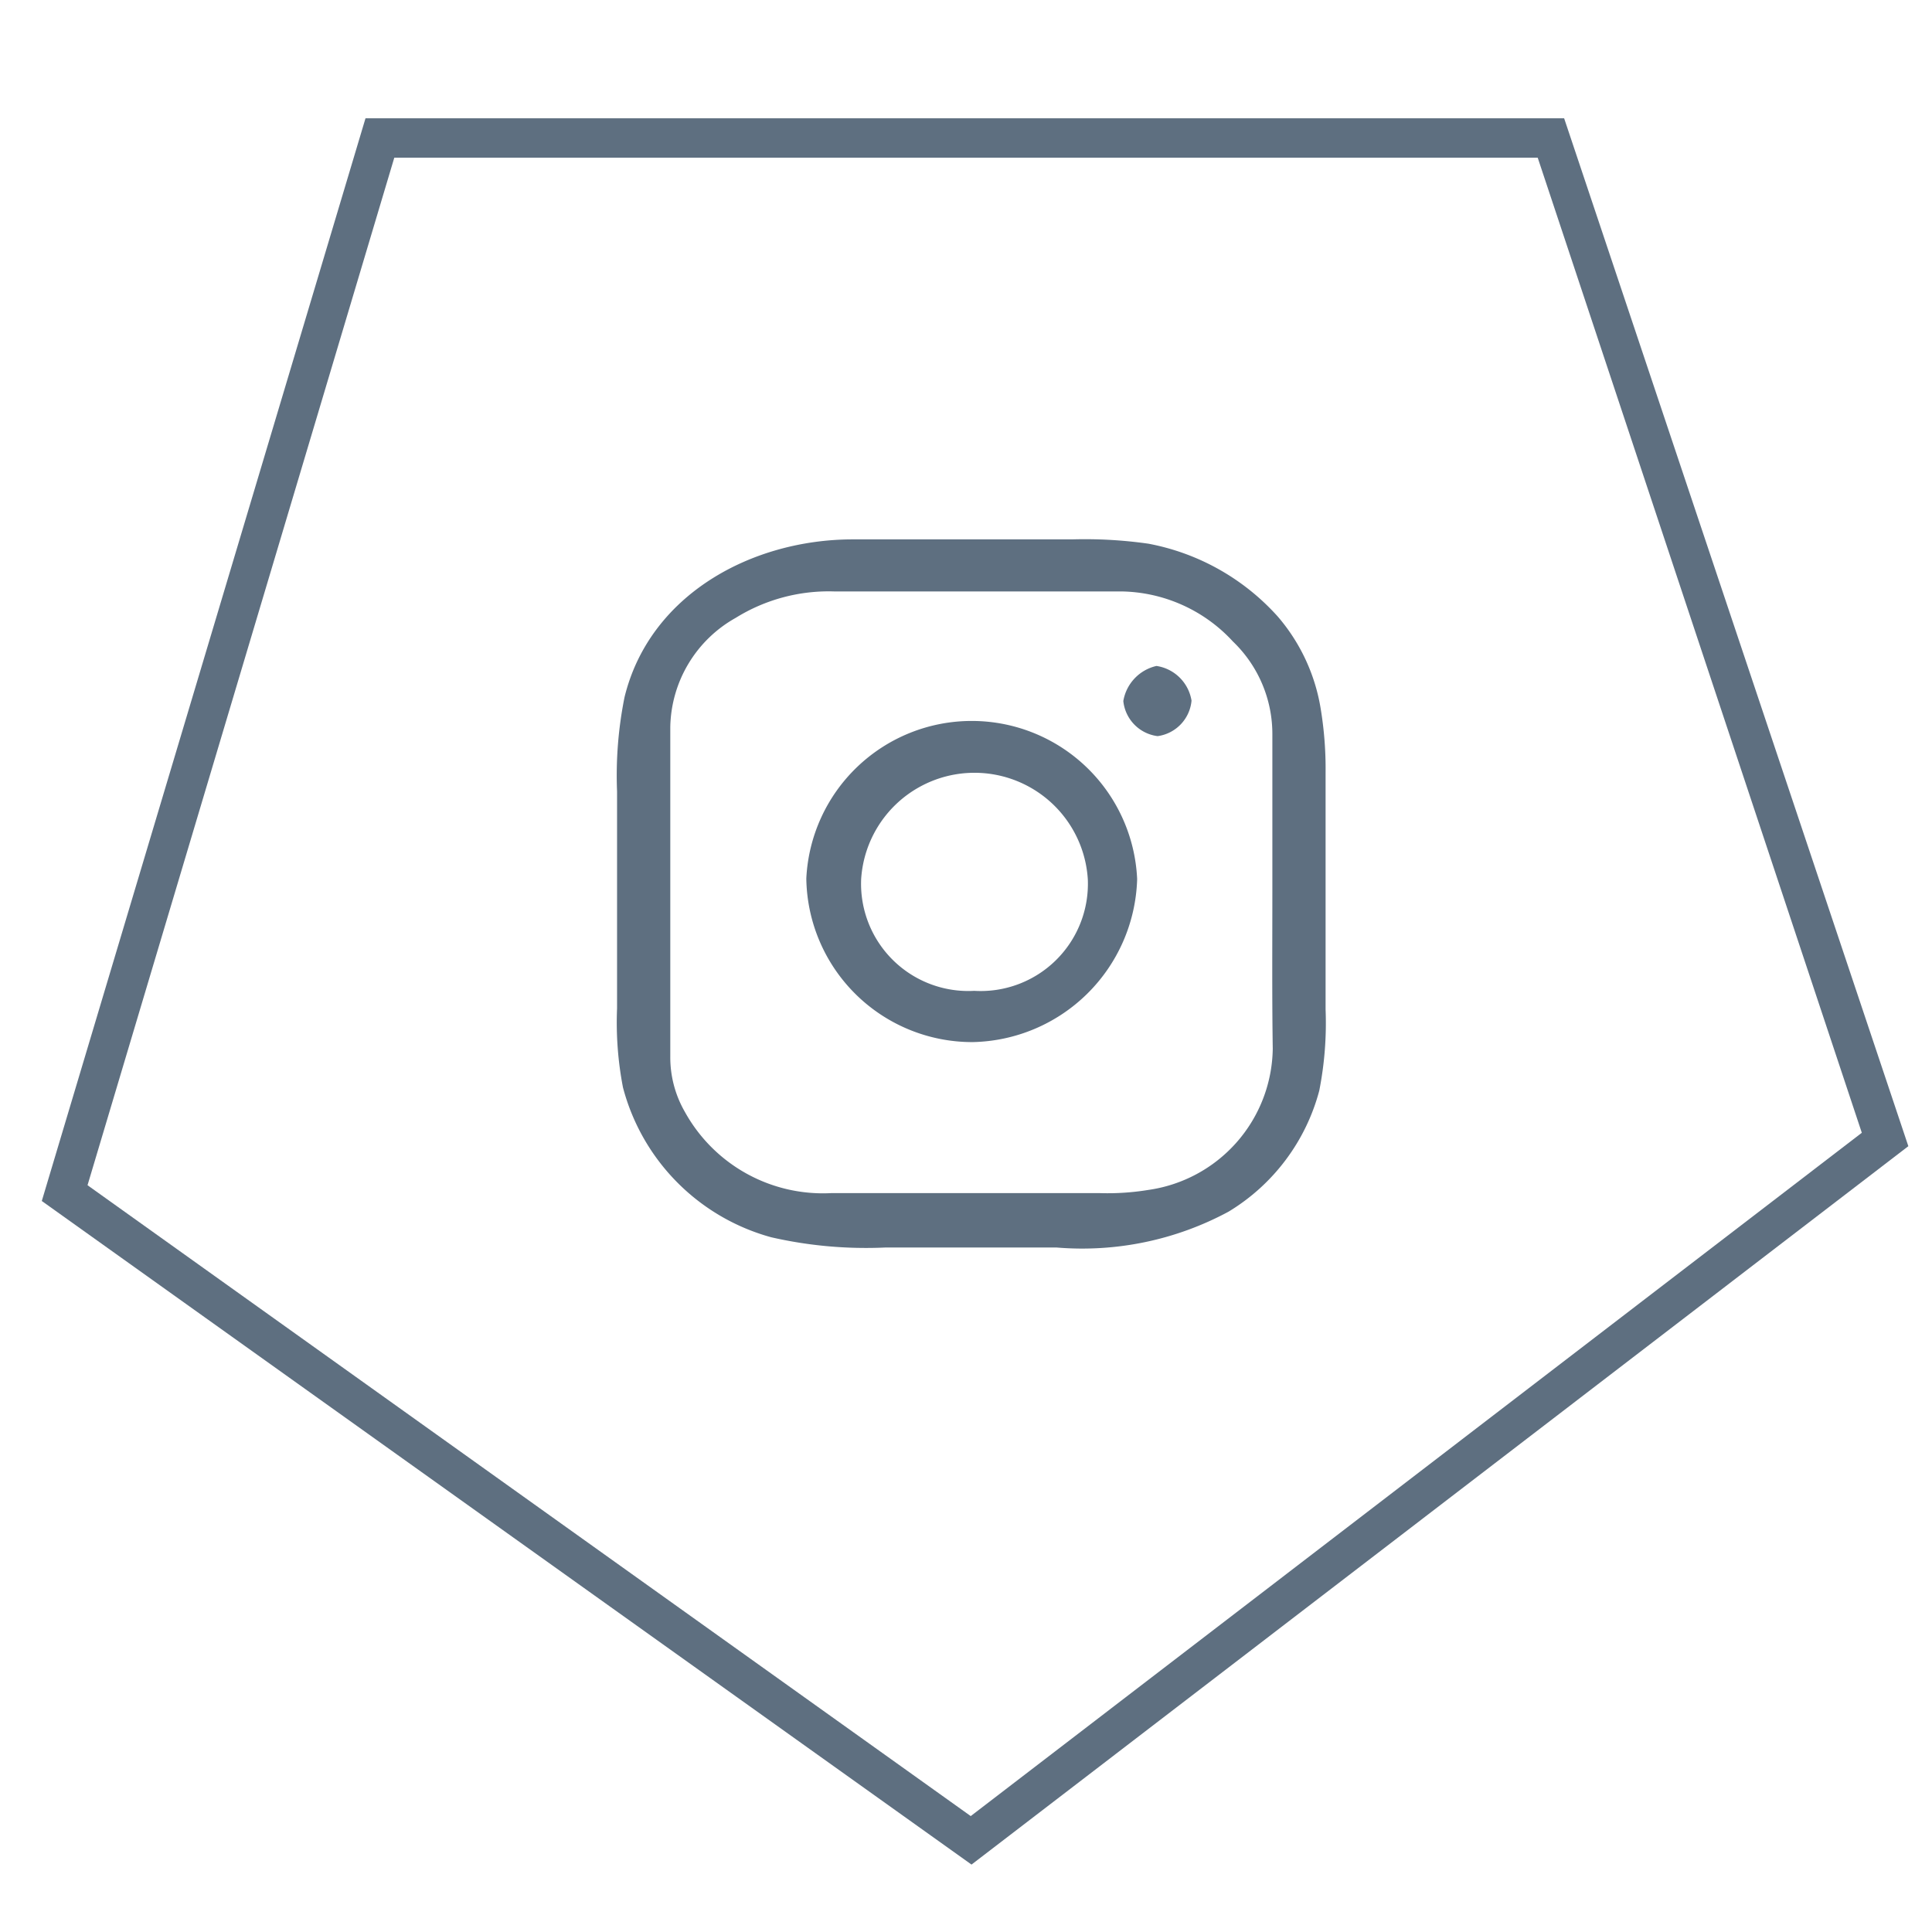 <svg id="Слой_1" data-name="Слой 1" xmlns="http://www.w3.org/2000/svg" viewBox="0 0 49 49"><defs><style>.cls-1{fill:#5e6f80}</style></defs><title>иконки электрастайл</title><path class="cls-1" d="M33.5 18a9.34 9.34 0 0 1 .12 1.6v6a8.87 8.87 0 0 1-.16 2.06 5.12 5.12 0 0 1-2.3 3.07 7.82 7.82 0 0 1-4.36.91h-4.35a10.78 10.78 0 0 1-2.89-.26 5.35 5.35 0 0 1-3.76-3.8 8.68 8.68 0 0 1-.15-2v-5.51a10.07 10.07 0 0 1 .19-2.39c.64-2.61 3.24-4 5.79-4h5.56a11.36 11.36 0 0 1 1.94.11 5.86 5.86 0 0 1 3.28 1.85A4.75 4.75 0 0 1 33.5 18zm-1.23 4.63v-4a3.25 3.25 0 0 0-1-2.36A3.92 3.92 0 0 0 28.43 15h-7.28a4.47 4.47 0 0 0-2.49.67A3.24 3.24 0 0 0 17 18.44v8.36a2.77 2.77 0 0 0 .37 1.4 4 4 0 0 0 3.71 2.06h6.81a6.36 6.36 0 0 0 1.23-.08 3.67 3.67 0 0 0 3.16-3.58c-.02-1.33-.01-2.66-.01-3.98z"/><path class="cls-1" d="M28.84 22.32a4.26 4.26 0 0 1-4.17 4.11 4.21 4.21 0 0 1-4.22-4.15 4.2 4.2 0 0 1 8.39 0zm-7 0a2.72 2.72 0 0 0 2.87 2.81 2.72 2.72 0 0 0 2.88-2.82 2.88 2.88 0 0 0-5.75 0zm7.52-3.65a1 1 0 0 1-.87-.89 1.1 1.1 0 0 1 .84-.89 1.06 1.06 0 0 1 .89.88 1 1 0 0 1-.86.9z"/><g class="cls-2"><path class="cls-1" d="M24.64 47.29L1.06 30.46 9.27 3h30.4l8.73 26.07zM2.22 30.06l22.4 16 22.6-17.33L39 4H10z"/></g></svg>